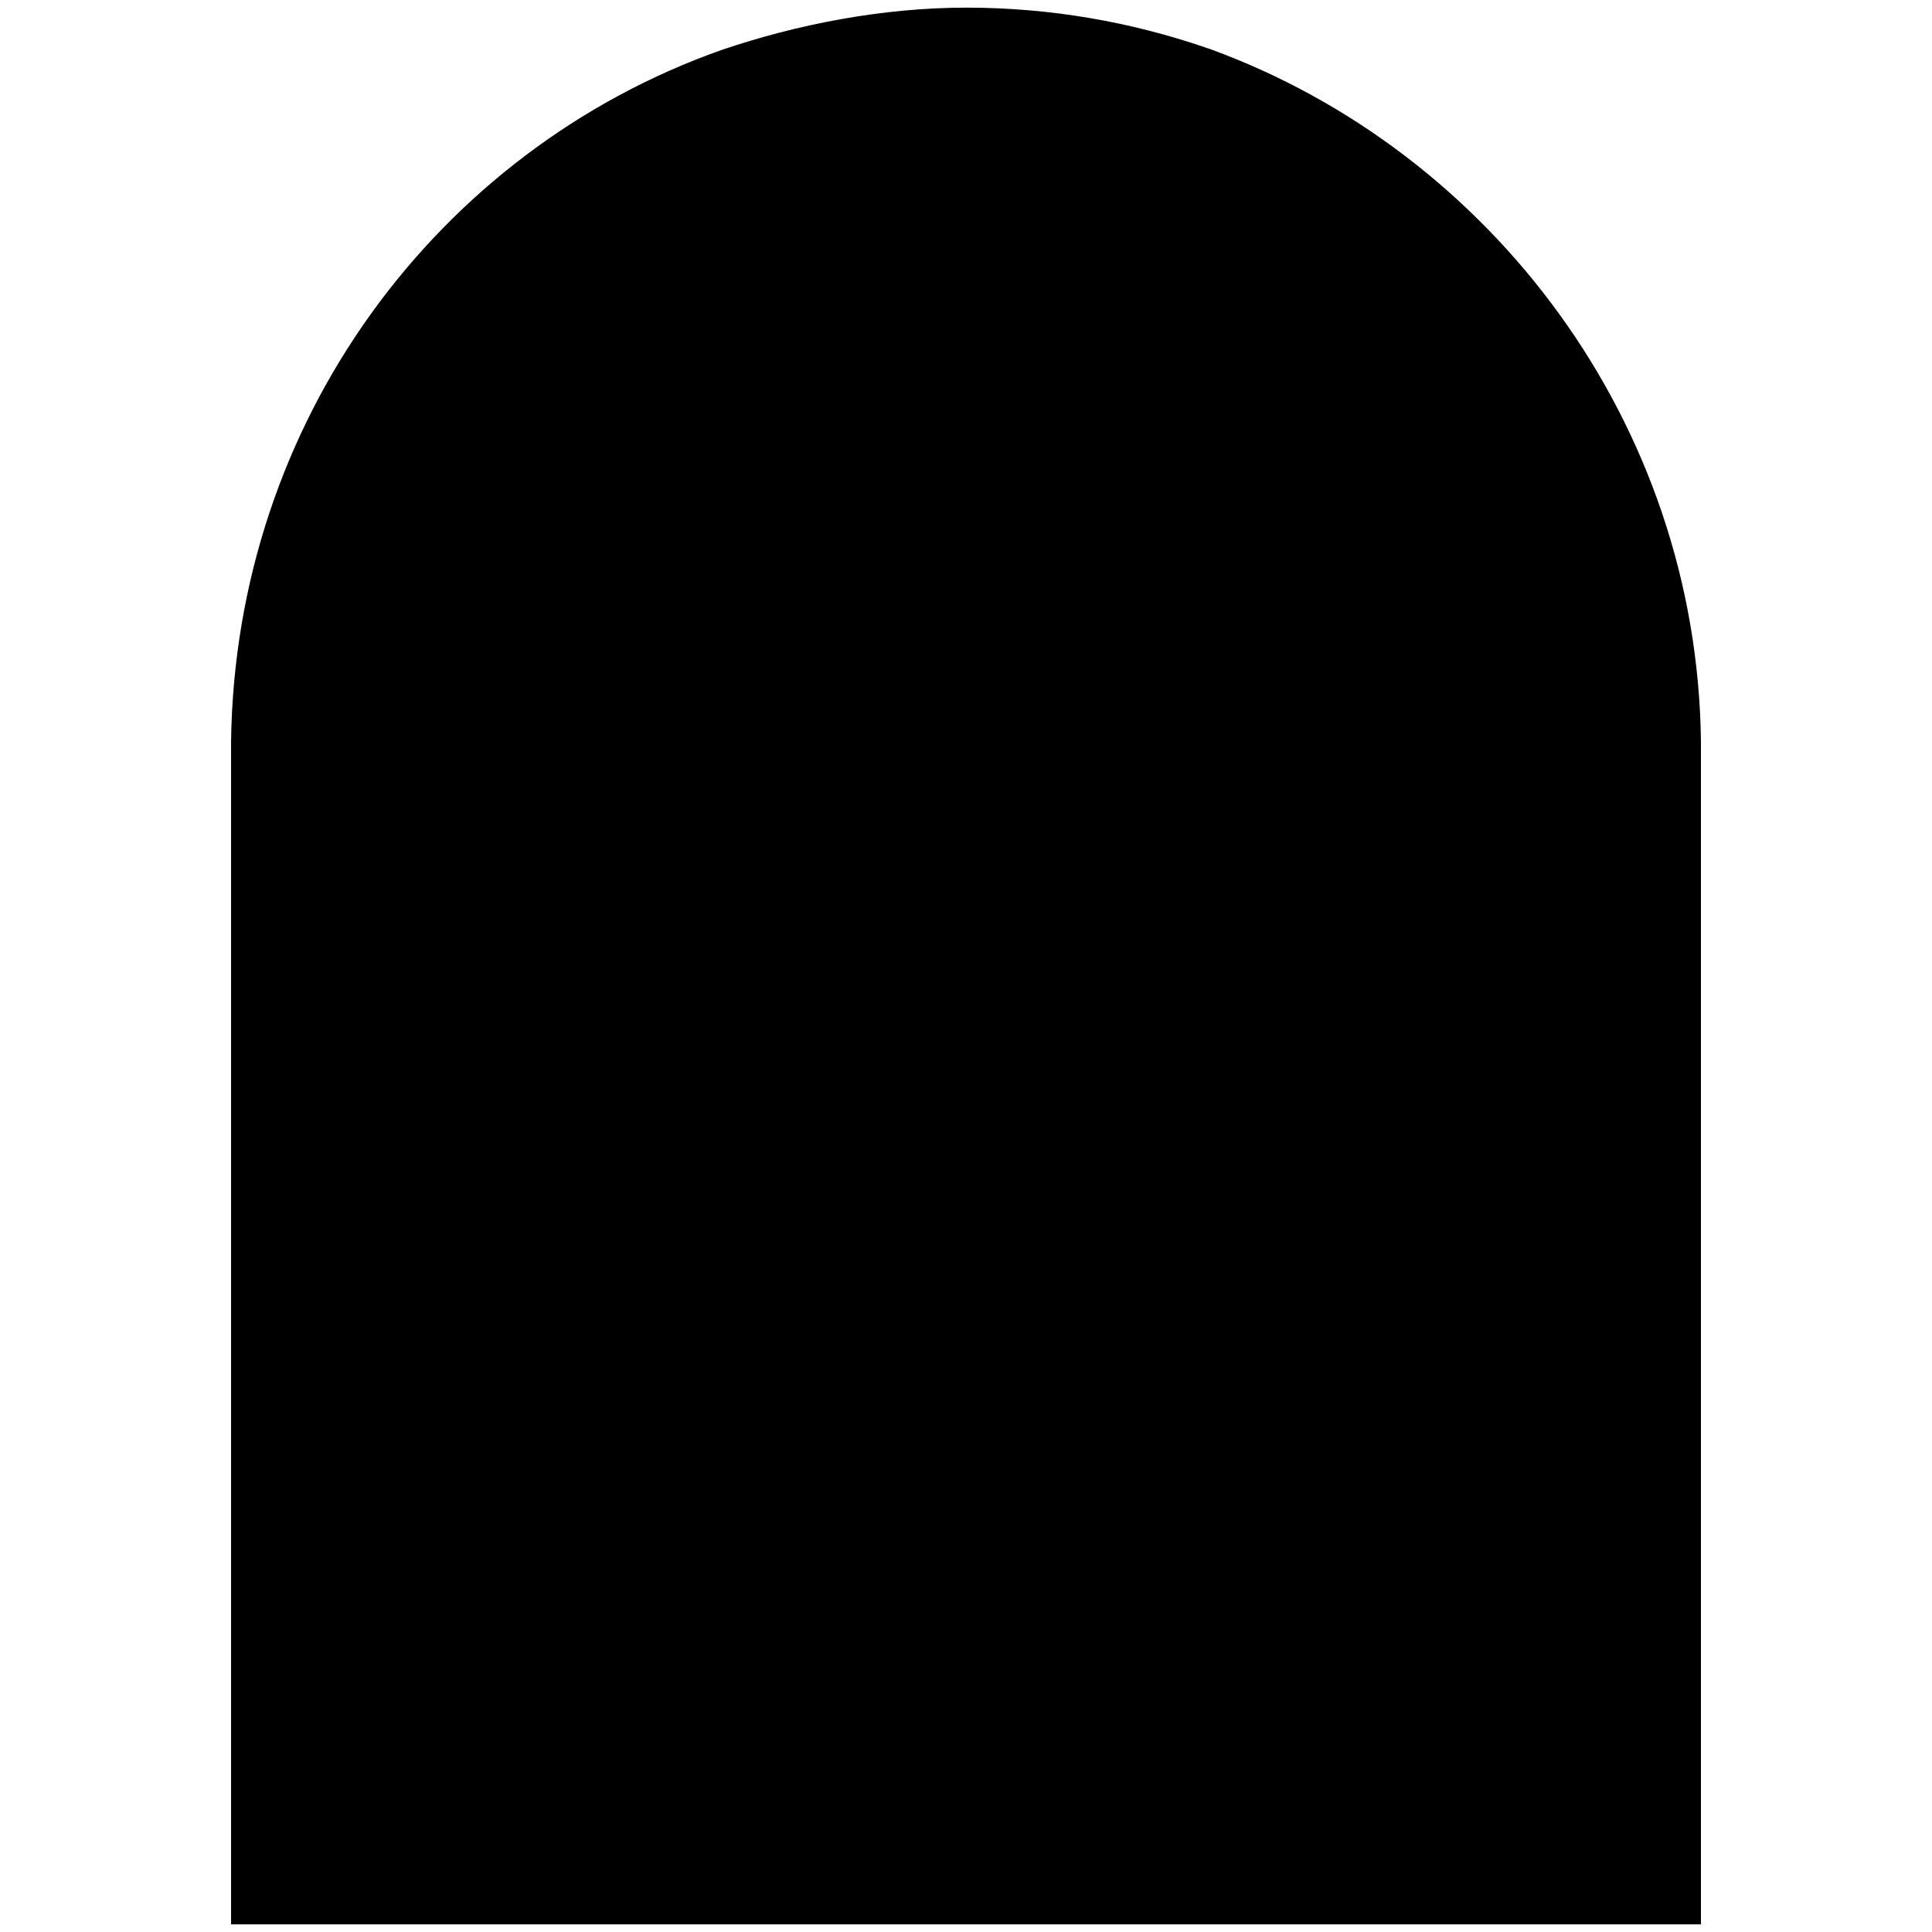 <svg xmlns="http://www.w3.org/2000/svg" xmlns:xlink="http://www.w3.org/1999/xlink" width="1000" zoomAndPan="magnify" viewBox="0 0 750 750" height="1000" preserveAspectRatio="xMidYMid meet" version="1.0"><defs><clipPath id="dfe81a67f4"><path d="M 89.695 2.965 L 660.305 2.965 L 660.305 747.426 L 89.695 747.426 Z M 89.695 2.965 " clip-rule="nonzero"/></clipPath><clipPath id="6ac63257be"><path d="M 280 19.441 C 309.16 9.492 342.512 2.965 375.152 2.965 C 407.797 2.965 439.207 8.559 468.148 18.508 C 468.766 18.816 469.383 18.816 470 19.129 C 578.699 58.922 658.762 164 660.305 287.727 L 660.305 747.035 L 89.695 747.035 L 89.695 288.066 C 91.238 163.379 170.066 58.301 280 19.441 Z M 280 19.441 " clip-rule="nonzero"/></clipPath></defs><g clip-path="url(#dfe81a67f4)"><g clip-path="url(#6ac63257be)"><path fill="#000000" d="M 89.695 2.965 L 660.305 2.965 L 660.305 747.426 L 89.695 747.426 Z M 89.695 2.965 " fill-opacity="1" fill-rule="nonzero"/></g></g></svg>